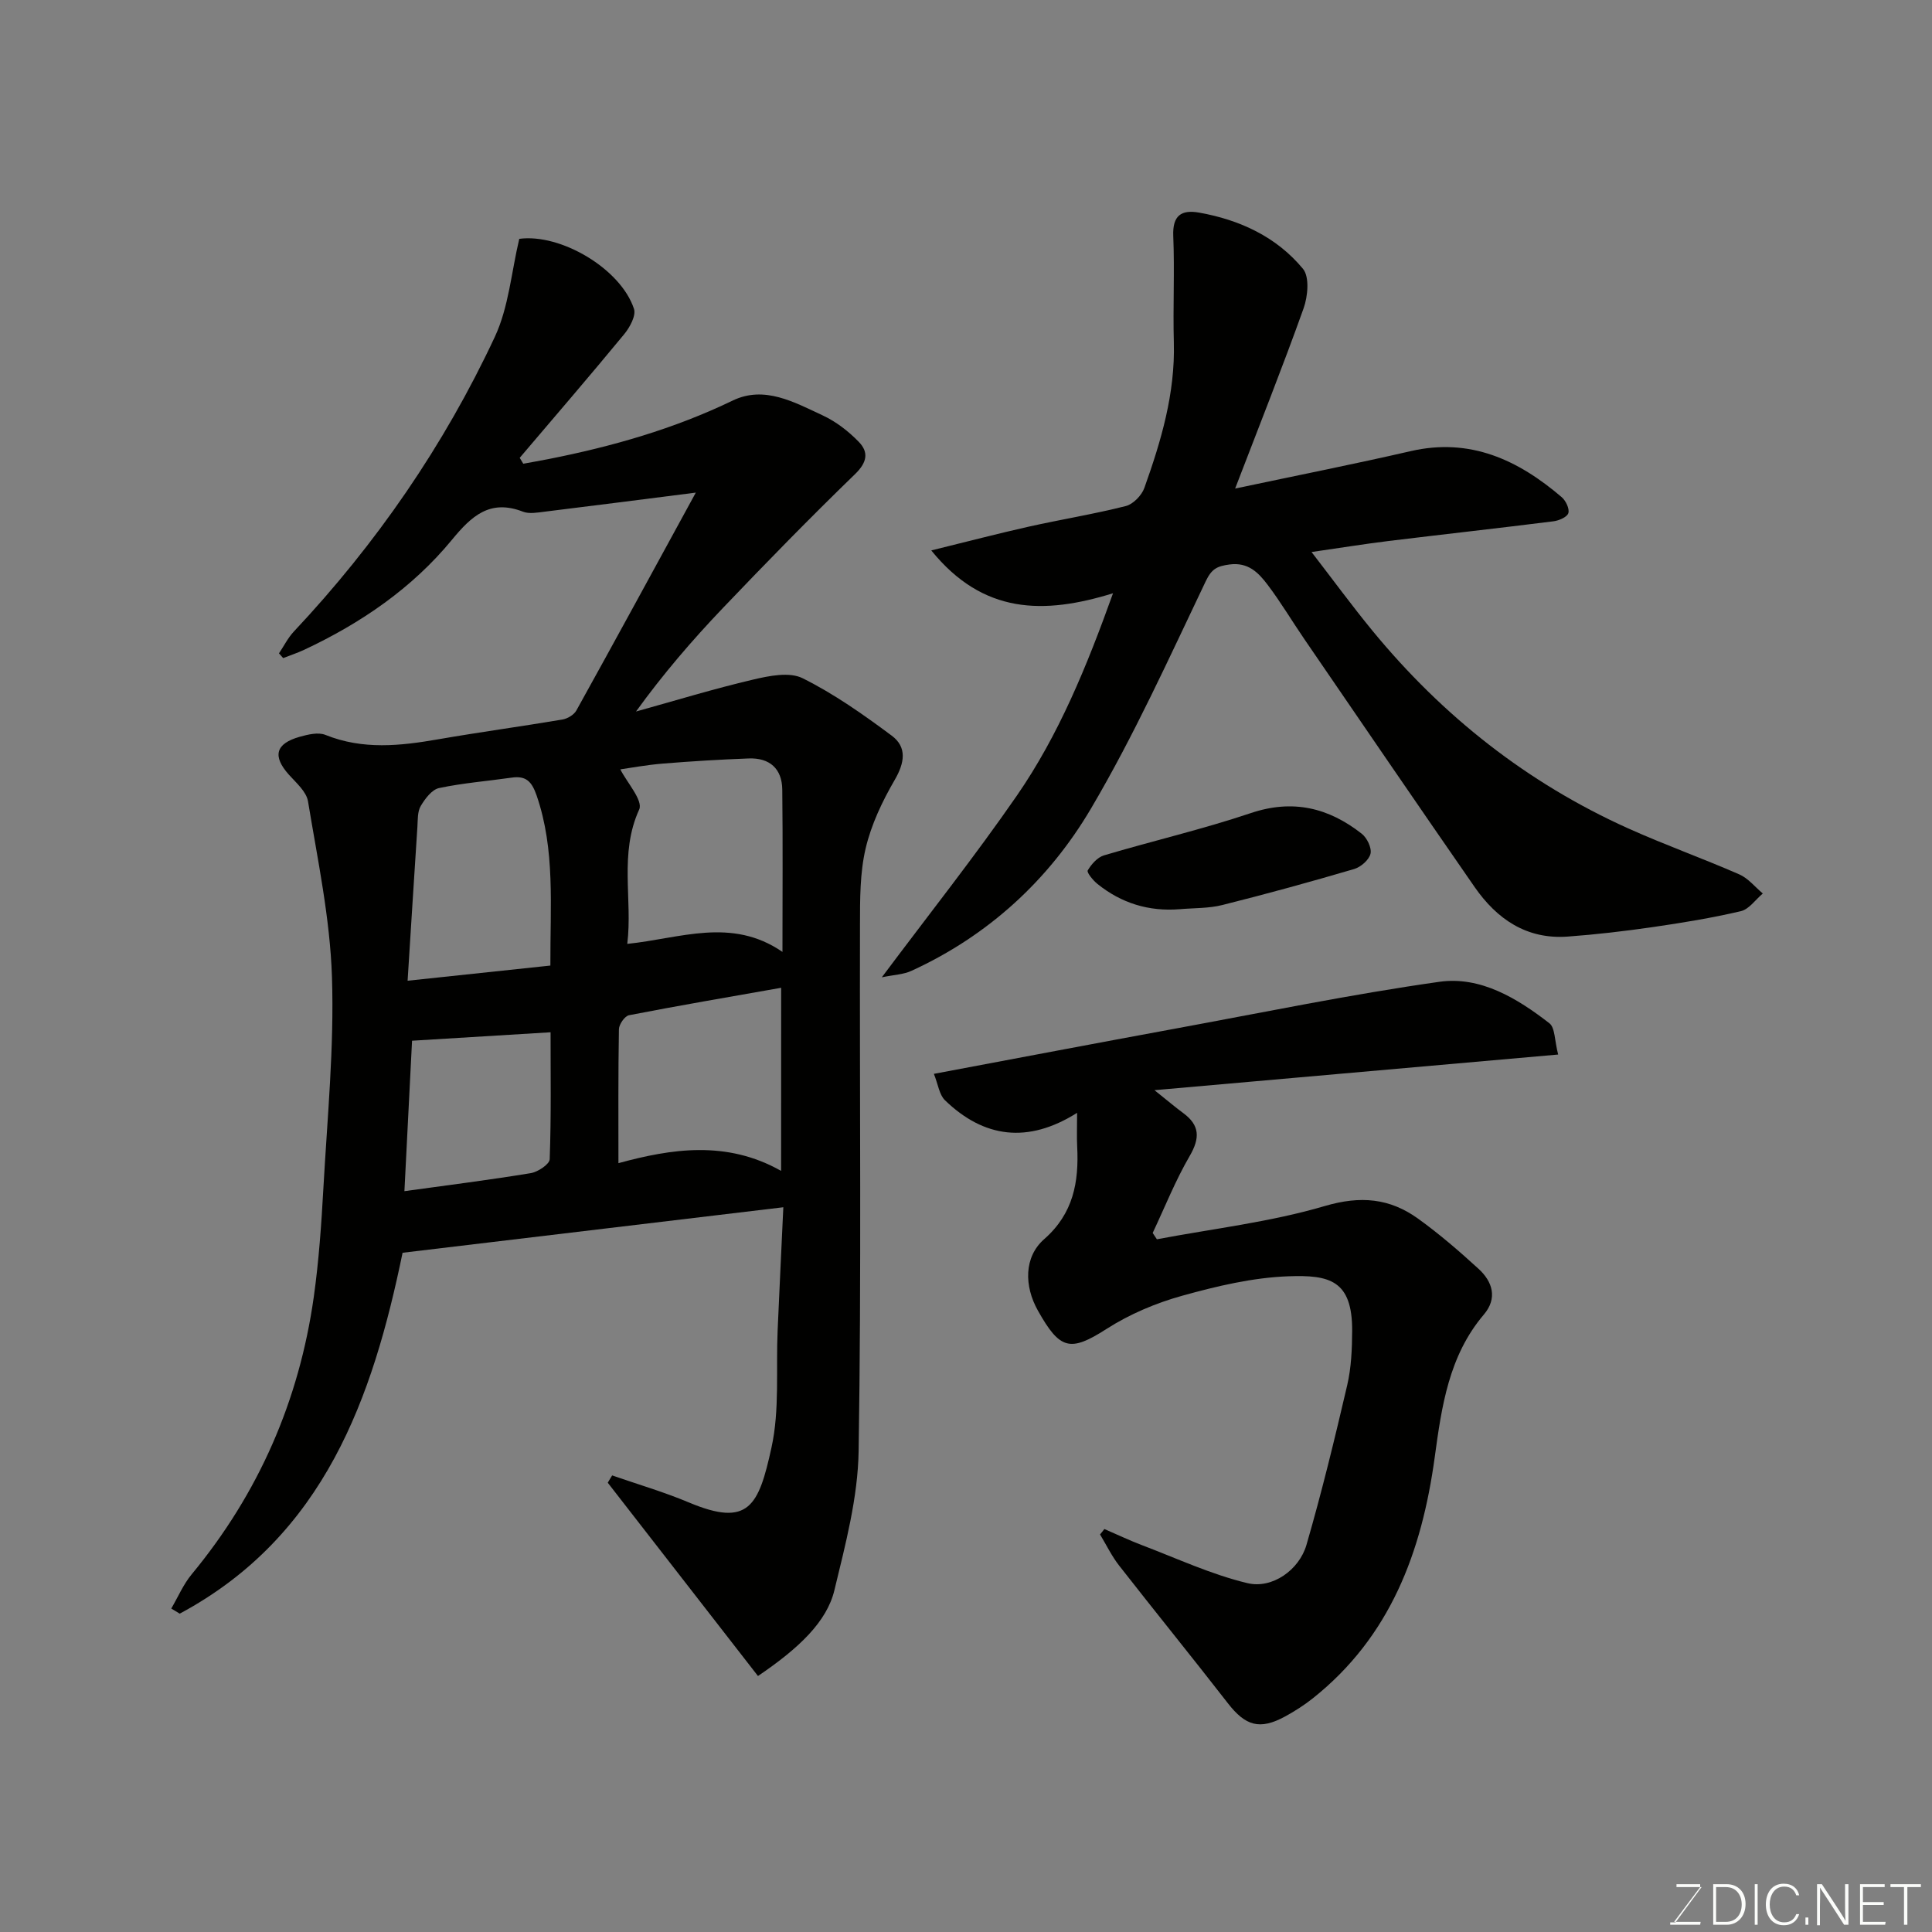 <svg enable-background="new 0 0 400 400" viewBox="0 0 400 400" xmlns="http://www.w3.org/2000/svg"><rect x="0" y="0" width="400" height="400" fill="#808080" stroke="none"/><path d="m126.74 305.47c5.32 1.85 10.74 3.43 15.92 5.61 12.37 5.19 14.42.71 17.07-11.39 1.71-7.8.91-16.15 1.27-24.24.36-8.24.76-16.48 1.18-25.5-26.48 3.16-52.43 6.26-78.83 9.42-6.16 29.86-16.1 58.61-46.14 74.72-.58-.35-1.17-.71-1.75-1.06 1.39-2.37 2.49-4.99 4.22-7.08 13.88-16.78 22.26-35.98 25.29-57.47 1.05-7.47 1.57-15.04 1.99-22.58.81-14.53 2.24-29.1 1.77-43.6-.39-12.18-2.97-24.3-4.96-36.39-.33-2.01-2.43-3.82-3.95-5.51-3.43-3.83-2.81-6.43 2.21-7.85 1.71-.48 3.84-1 5.34-.4 7.76 3.13 15.54 2.28 23.44.9 8.52-1.48 17.1-2.64 25.63-4.08 1.06-.18 2.39-.97 2.89-1.87 8.07-14.55 16.02-29.16 24.73-45.11-11.35 1.44-21.32 2.73-31.31 3.95-1.48.18-3.17.5-4.47 0-6.83-2.65-10.65.88-14.72 5.83-8.27 10.05-18.87 17.27-30.62 22.78-1.4.65-2.87 1.13-4.31 1.7-.29-.33-.58-.65-.87-.98 1.02-1.52 1.85-3.21 3.09-4.53 17.06-18.16 31.07-38.47 41.6-61 2.89-6.19 3.43-13.48 5.06-20.29 8.56-1.15 21.01 6.18 23.75 14.5.46 1.39-.86 3.82-2.01 5.22-7.11 8.63-14.41 17.1-21.65 25.62.25.41.49.81.74 1.22 1.77-.33 3.54-.63 5.3-.98 13.14-2.6 25.91-6.24 38.06-12.1 6.56-3.17 12.76.35 18.64 3.08 2.76 1.28 5.34 3.28 7.47 5.48 2.05 2.11 1.75 4.21-.75 6.64-9.33 9.04-18.42 18.35-27.39 27.75-6.35 6.66-12.37 13.65-17.99 21.43 8.07-2.24 16.1-4.7 24.25-6.61 3.31-.78 7.52-1.64 10.24-.28 6.52 3.24 12.58 7.52 18.45 11.89 3.2 2.38 2.69 5.61.61 9.18-2.57 4.42-4.85 9.23-6.01 14.17-1.19 5.07-1.16 10.49-1.17 15.76-.09 36.33.3 72.67-.28 108.99-.15 9.65-2.73 19.36-5.02 28.84-1.56 6.48-7.27 11.96-15.82 17.75-10.36-13.34-20.73-26.68-31.1-40.02.3-.53.61-1.02.91-1.51zm3.13-110.05c10.93-1.11 21.55-5.6 32.13 1.66 0-11.73.09-22.66-.04-33.6-.05-4.36-2.64-6.62-6.97-6.45-5.92.22-11.83.58-17.73 1.06-3.44.28-6.86.92-8.83 1.2 1.34 2.66 4.75 6.45 3.91 8.3-4.2 9.2-1.34 18.59-2.47 27.83zm31.86 9.09c-10.76 1.9-21.15 3.67-31.49 5.68-.89.17-2.08 1.89-2.1 2.91-.16 9.2-.1 18.41-.1 27.72 10.89-2.97 22.36-4.8 33.68 1.6.01-12.92.01-25 .01-37.91zm-77.34-1.46c10.66-1.13 20.13-2.14 29.56-3.14-.05-12.4 1.03-23.96-2.85-35.22-1-2.88-2.18-4.12-5.16-3.69-5.02.72-10.1 1.11-15.04 2.16-1.49.32-2.9 2.21-3.79 3.71-.69 1.17-.6 2.84-.69 4.3-.69 10.5-1.34 21.01-2.03 31.88zm-.66 43.57c8.82-1.22 17.5-2.31 26.14-3.73 1.49-.24 3.9-1.84 3.94-2.89.32-8.91.18-17.84.18-26.28-9.89.6-19.33 1.18-28.68 1.75-.53 10.56-1.05 20.87-1.58 31.15z" fill="#010100"/><path d="m182.57 202.34c9.77-13.06 19.26-25.03 27.93-37.57 8.71-12.6 14.48-26.74 19.94-41.94-14.35 4.43-26.89 4.38-37.63-8.87 7.45-1.83 13.8-3.49 20.21-4.93 6.67-1.49 13.44-2.58 20.07-4.26 1.53-.39 3.29-2.21 3.84-3.76 3.47-9.72 6.39-19.56 6.1-30.09-.2-7.36.18-14.74-.12-22.09-.17-4.24 1.7-5.46 5.36-4.81 8.44 1.5 16.02 5.02 21.5 11.64 1.38 1.67 1.01 5.71.12 8.19-4.34 12.15-9.12 24.14-14.17 37.3 13.22-2.8 24.8-5.09 36.31-7.74 12.34-2.85 22.27 1.8 31.29 9.51.86.73 1.66 2.41 1.39 3.31-.24.82-1.95 1.56-3.09 1.7-11.37 1.43-22.77 2.69-34.15 4.08-5.12.63-10.21 1.46-15.93 2.28 4.49 5.82 8.42 11.19 12.64 16.33 14.51 17.65 32.04 31.49 52.92 40.89 7.56 3.4 15.4 6.2 23 9.52 1.85.81 3.26 2.61 4.87 3.96-1.51 1.26-2.84 3.26-4.55 3.66-6.02 1.41-12.14 2.41-18.27 3.3-5.83.84-11.71 1.53-17.58 1.96-8.5.62-14.66-3.62-19.28-10.28-11.81-17.03-23.49-34.15-35.2-51.25-2.58-3.76-4.91-7.7-7.66-11.33-1.88-2.48-4-4.7-7.87-4.18-2.52.35-3.67.83-4.93 3.48-7.58 15.87-14.85 31.97-23.77 47.08-8.71 14.76-21.23 26.27-37.11 33.55-1.64.78-3.61.83-6.18 1.36z" fill="#010100"/><path d="m228.65 316.57c2.59 1.11 5.13 2.33 7.76 3.33 7.25 2.75 14.37 6.08 21.85 7.87 5.14 1.24 10.72-2.72 12.23-7.92 3.17-10.91 5.85-21.97 8.43-33.04.85-3.64 1.01-7.5 1.03-11.27.05-10.51-4.73-11.6-13.16-11.3-7.41.26-14.88 2.04-22.07 4.04-5.43 1.51-10.86 3.81-15.59 6.84-7.59 4.87-9.69 4.33-14.24-3.77-2.85-5.06-2.93-11.09 1.3-14.8 6.05-5.31 7.2-11.82 6.83-19.15-.1-1.98-.02-3.98-.02-7-10.19 6.43-19.3 5.19-27.36-2.61-1.18-1.15-1.41-3.28-2.29-5.46 17.16-3.22 33.47-6.33 49.79-9.33 18.28-3.36 36.5-7.13 54.88-9.73 8.51-1.2 16.11 3.42 22.77 8.59 1.18.92 1.05 3.54 1.81 6.47-27.83 2.46-54.9 4.85-83.58 7.38 2.8 2.24 4.33 3.54 5.94 4.73 3.46 2.54 3.51 5.17 1.36 8.88-2.96 5.08-5.15 10.61-7.67 15.95.29.44.58.88.87 1.31 11.62-2.2 23.49-3.56 34.78-6.89 7.41-2.18 13.44-1.6 19.3 2.62 4.39 3.16 8.51 6.72 12.5 10.37 2.94 2.68 3.98 6.12 1.11 9.49-7.27 8.55-8.74 19.09-10.17 29.56-2.68 19.59-9.2 37.15-25.26 49.91-1.78 1.41-3.72 2.65-5.72 3.74-5.24 2.85-8.19 1.96-11.84-2.74-7.43-9.57-15.07-18.97-22.52-28.51-1.54-1.97-2.65-4.29-3.95-6.44.31-.36.6-.74.9-1.12z" fill="#010100"/><path d="m244.24 188.24c-6.4.51-12.07-1.24-17.04-5.24-.9-.73-2.24-2.37-2-2.79.75-1.27 2-2.7 3.35-3.11 10.11-3.01 20.43-5.4 30.42-8.76 8.71-2.93 16.12-1.1 22.97 4.28 1.09.86 2.09 2.93 1.81 4.13-.3 1.28-2 2.76-3.38 3.17-9.04 2.66-18.14 5.16-27.28 7.45-2.84.72-5.89.61-8.85.87z" fill="#010100"/><g fill="#fbfcfa"><path d="m346.9 398 5.4-7.3h-5.2v-.6h4.9v.6l-5.4 7.2h5.5l-.1.6h-6.2v-.5z"/><path d="m354.7 390.1h2.8c2.3 0 3.9 1.6 3.9 4.1s-1.6 4.3-3.9 4.3h-2.8zm.6 7.8h2c2.2 0 3.3-1.6 3.3-3.6 0-1.8-1-3.6-3.3-3.6h-2z"/><path d="m363.9 390.1v8.4h-.6v-8.4z"/><path d="m372.5 396.3c-.4 1.3-1.4 2.3-3.2 2.3-2.4 0-3.7-1.9-3.7-4.3 0-2.3 1.2-4.3 3.7-4.3 1.8 0 2.9 1 3.2 2.4h-.6c-.4-1.1-1.1-1.8-2.5-1.8-2.1 0-3 1.9-3 3.7s.9 3.7 3 3.7c1.4 0 2.1-.7 2.5-1.7z"/><path d="m373.8 398.5v-1.5h.6v1.5z"/><path d="m376.2 398.5v-8.4h1c1.3 2 4.4 6.6 4.9 7.6-.1-1.2-.1-2.4-.1-3.8v-3.8h.7v8.4h-.9c-1.2-1.9-4.4-6.8-5-7.7.1 1.1 0 2.3 0 3.9v3.9h-.6z"/><path d="m390 394.4h-4.3v3.5h4.7l-.1.6h-5.2v-8.4h5.1v.6h-4.5v3.1h4.3z"/><path d="m394.2 390.7h-2.8v-.6h6.3v.6h-2.8v7.8h-.7z"/></g></svg>